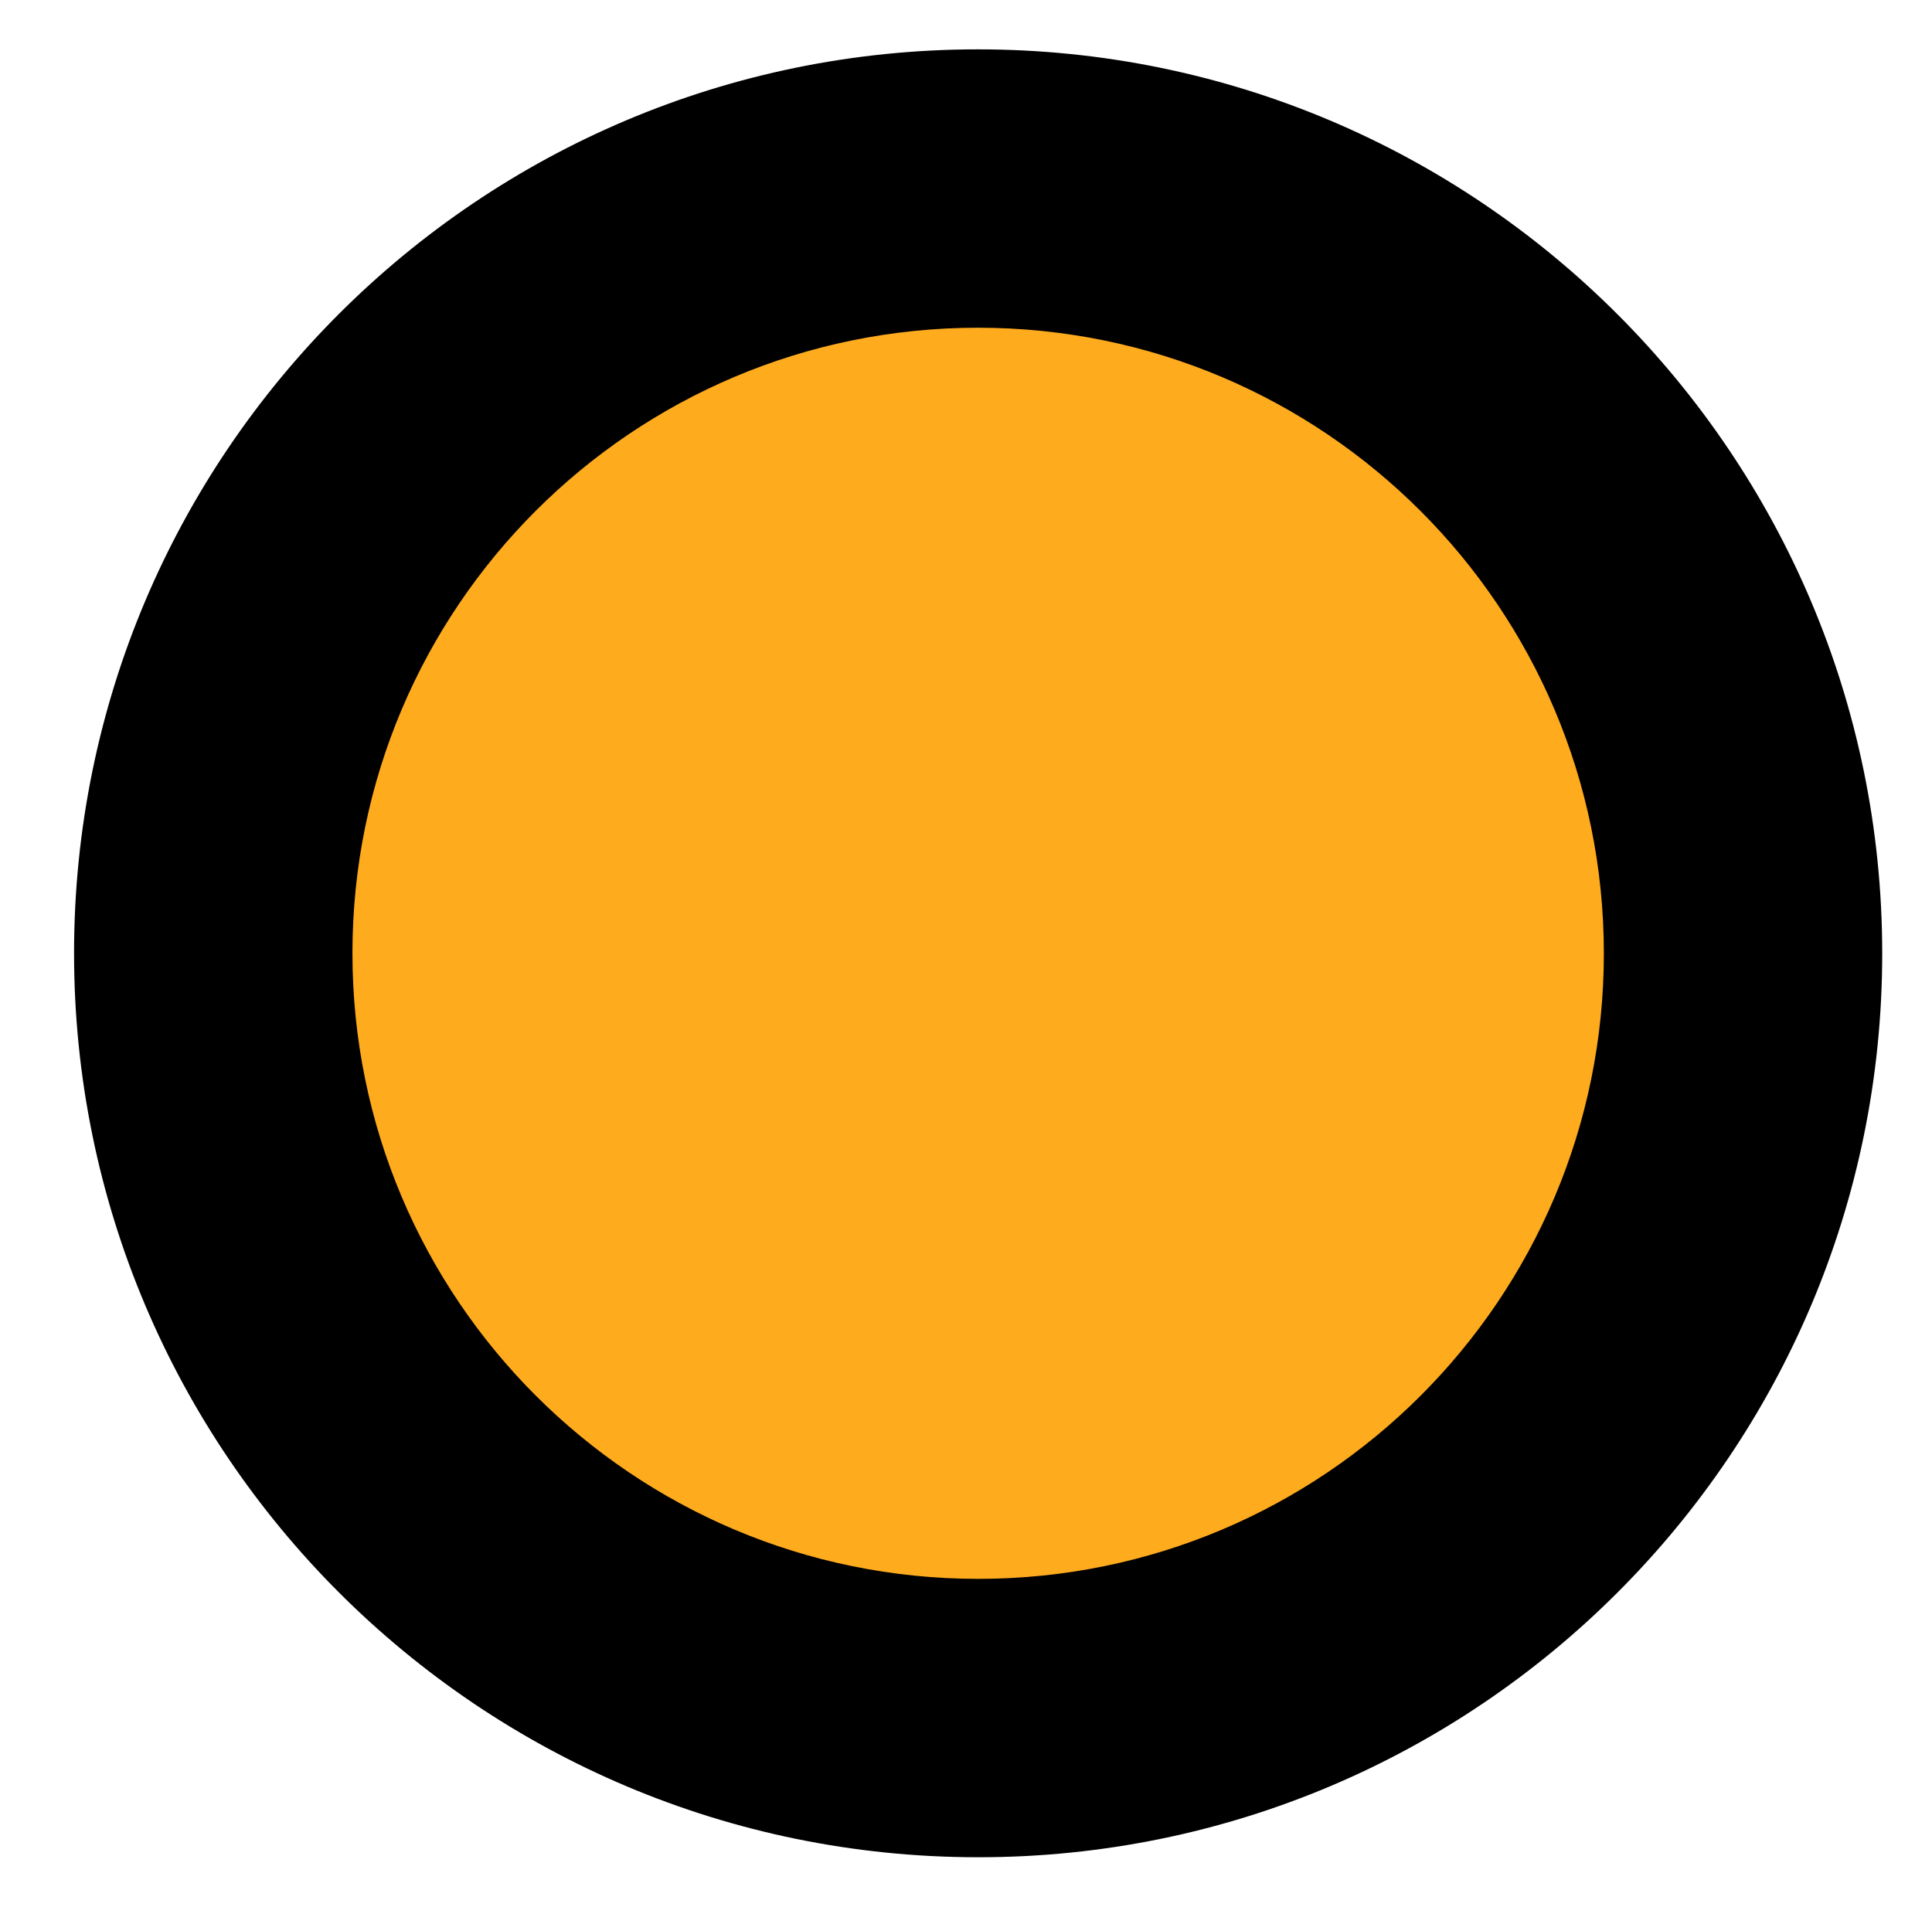<svg width="78" height="77" viewBox="0 0 78 77" fill="none" xmlns="http://www.w3.org/2000/svg">
<path d="M7.99 38.988C7.99 56.108 21.869 69.99 38.99 69.994C56.111 69.997 69.99 56.121 69.99 39C69.99 21.879 56.111 7.997 38.99 7.994C21.869 7.99 7.99 21.867 7.99 38.988Z" fill="#FFAB1E"/>
<path fill-rule="evenodd" clip-rule="evenodd" d="M64.752 38.498C64.752 24.548 53.443 13.236 39.49 13.233C25.538 13.23 14.229 24.538 14.229 38.487C14.229 52.437 25.538 63.749 39.49 63.752C53.443 63.755 64.752 52.447 64.752 38.498ZM39.49 1.993C59.648 1.997 75.99 18.341 75.99 38.5C75.99 58.659 59.648 74.997 39.49 74.993C19.333 74.989 2.99 58.645 2.99 38.485C2.99 18.326 19.333 1.989 39.49 1.993Z" fill="black"/>
</svg>

